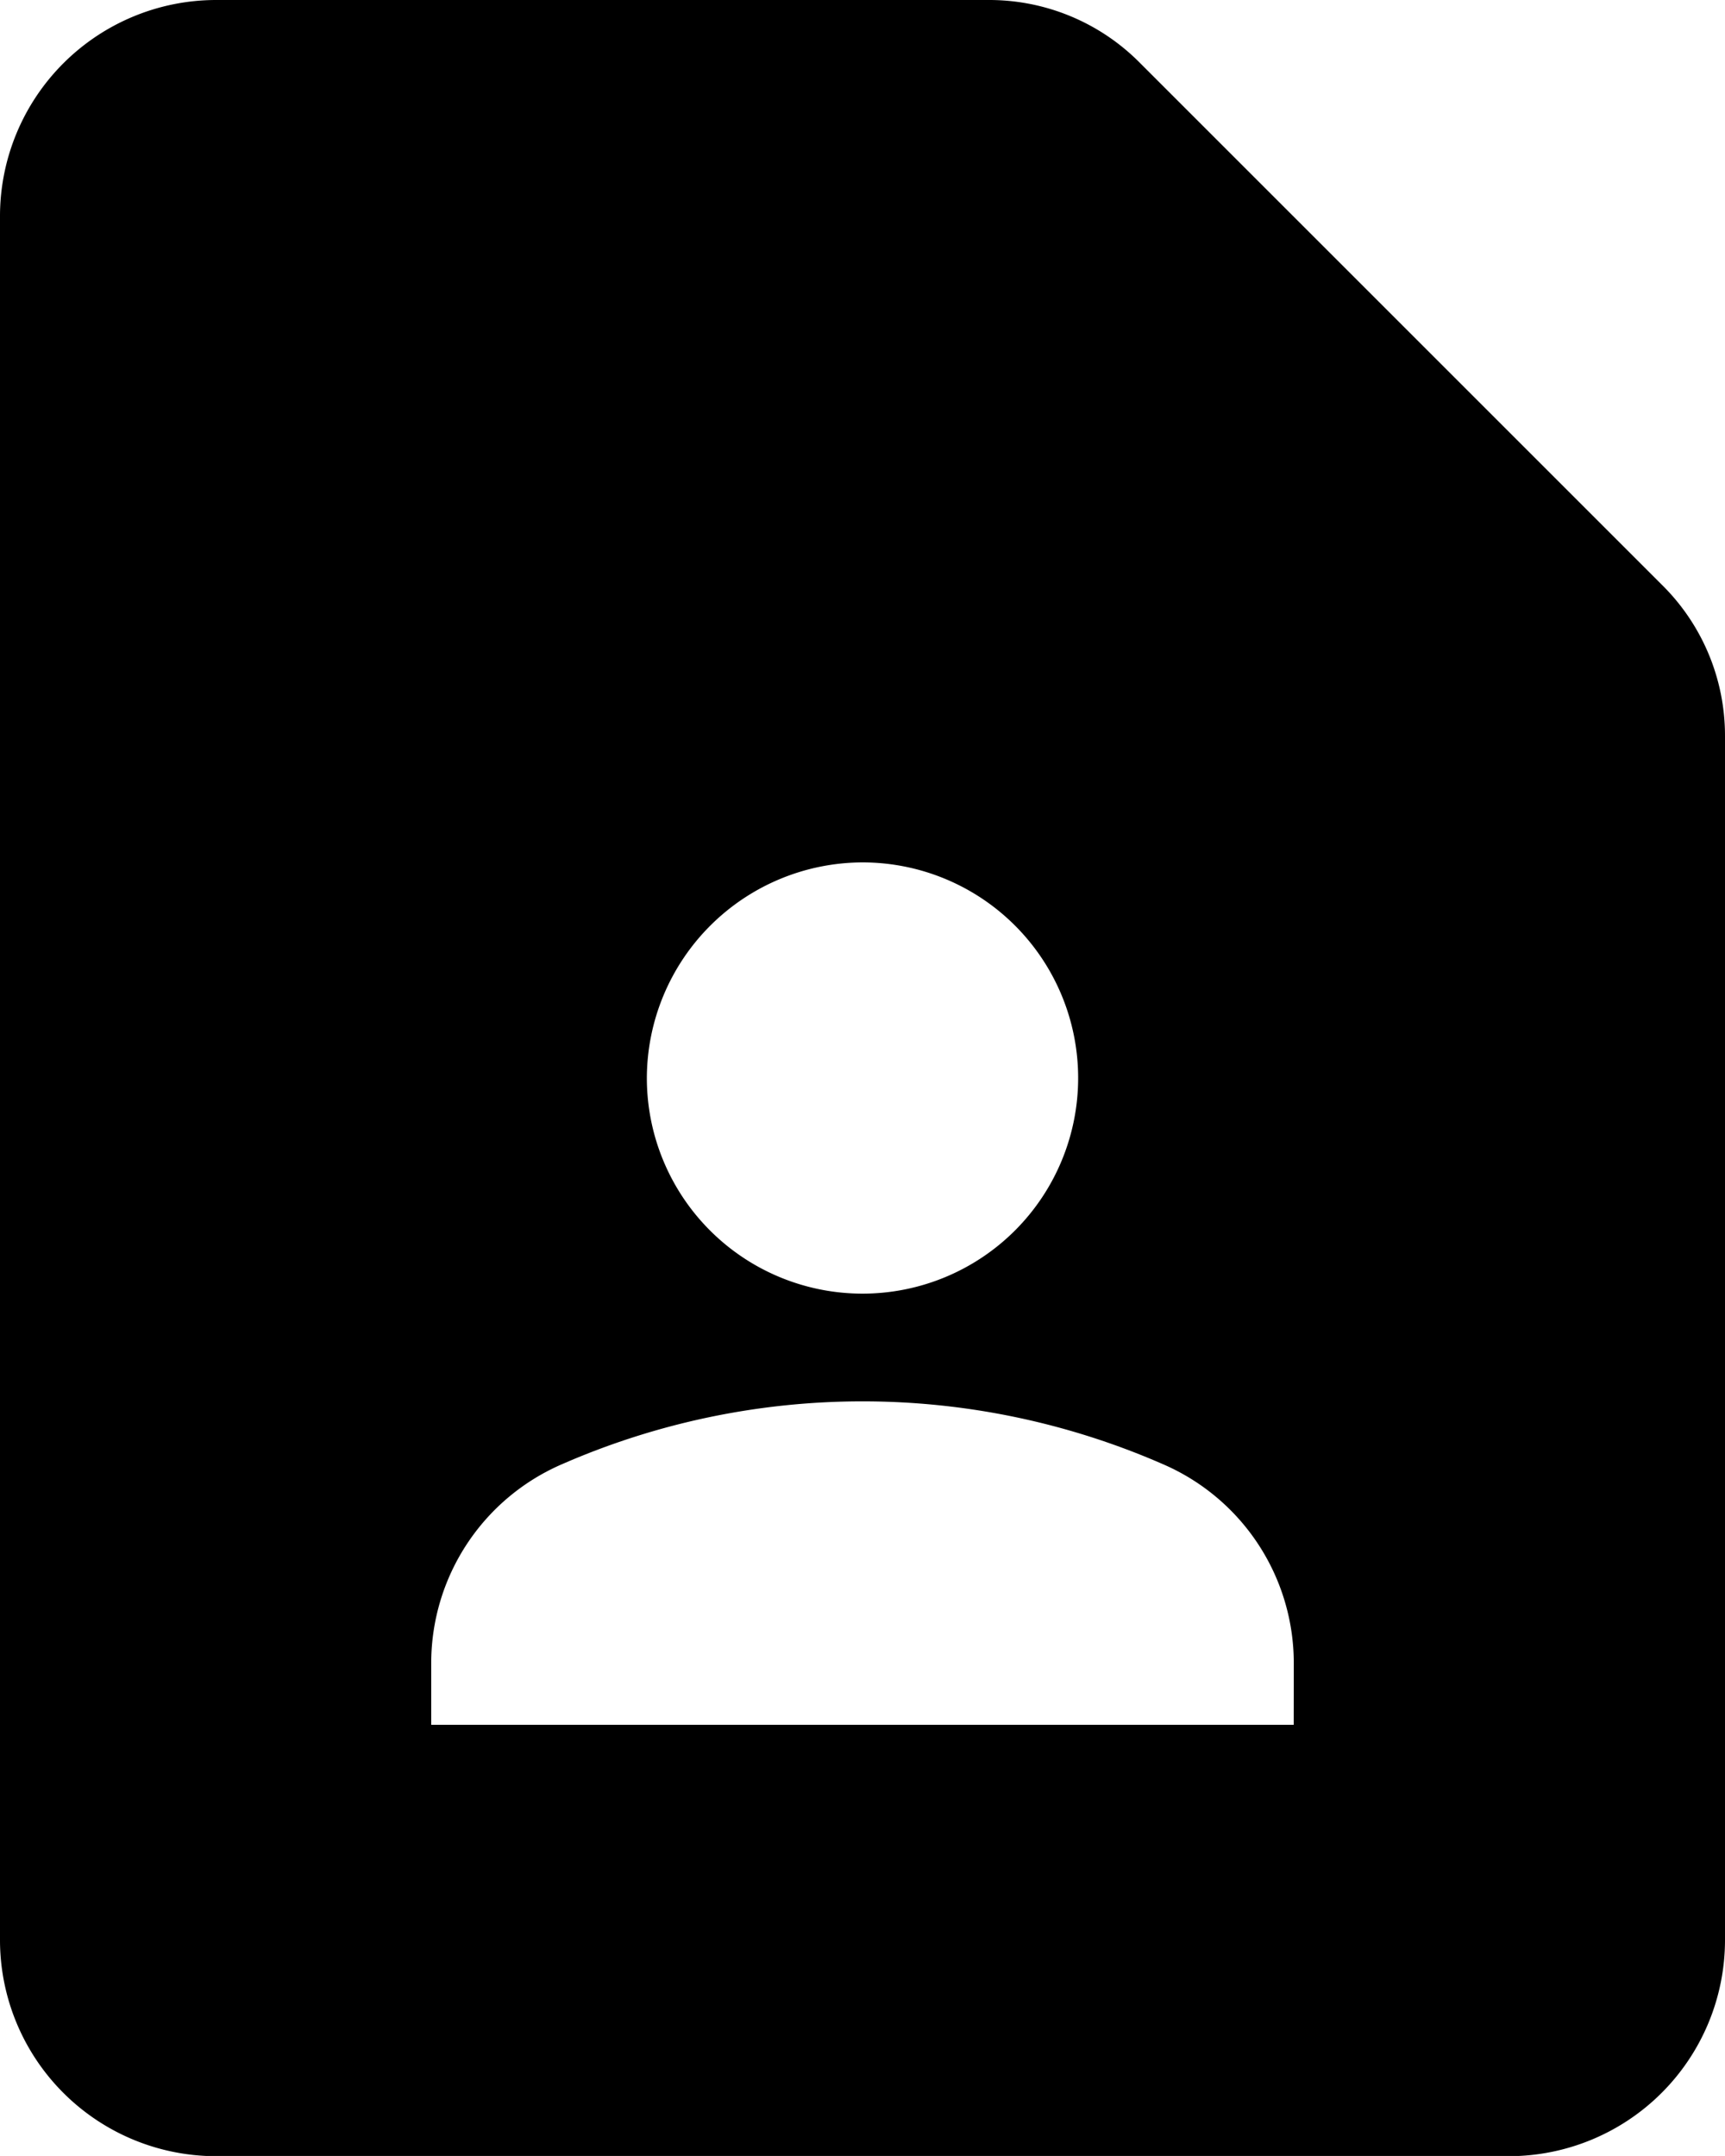 <svg xmlns="http://www.w3.org/2000/svg" width="22.958" height="28.697" viewBox="0 0 22.958 28.697">
  <path id="Path_5276" data-name="Path 5276" d="M17.158,2H6.87A2.878,2.878,0,0,0,4,4.87V27.828A2.878,2.878,0,0,0,6.87,30.7H24.088a2.878,2.878,0,0,0,2.87-2.87V11.8a2.821,2.821,0,0,0-.847-2.023l-6.93-6.93A2.821,2.821,0,0,0,17.158,2ZM15.479,13.479a2.87,2.87,0,1,1-2.87,2.87A2.878,2.878,0,0,1,15.479,13.479Zm5.739,11.479H9.739V24.14a2.885,2.885,0,0,1,1.751-2.655,9.976,9.976,0,0,1,7.978,0,2.885,2.885,0,0,1,1.751,2.655Z" transform="translate(-4 -2)"/>
</svg>